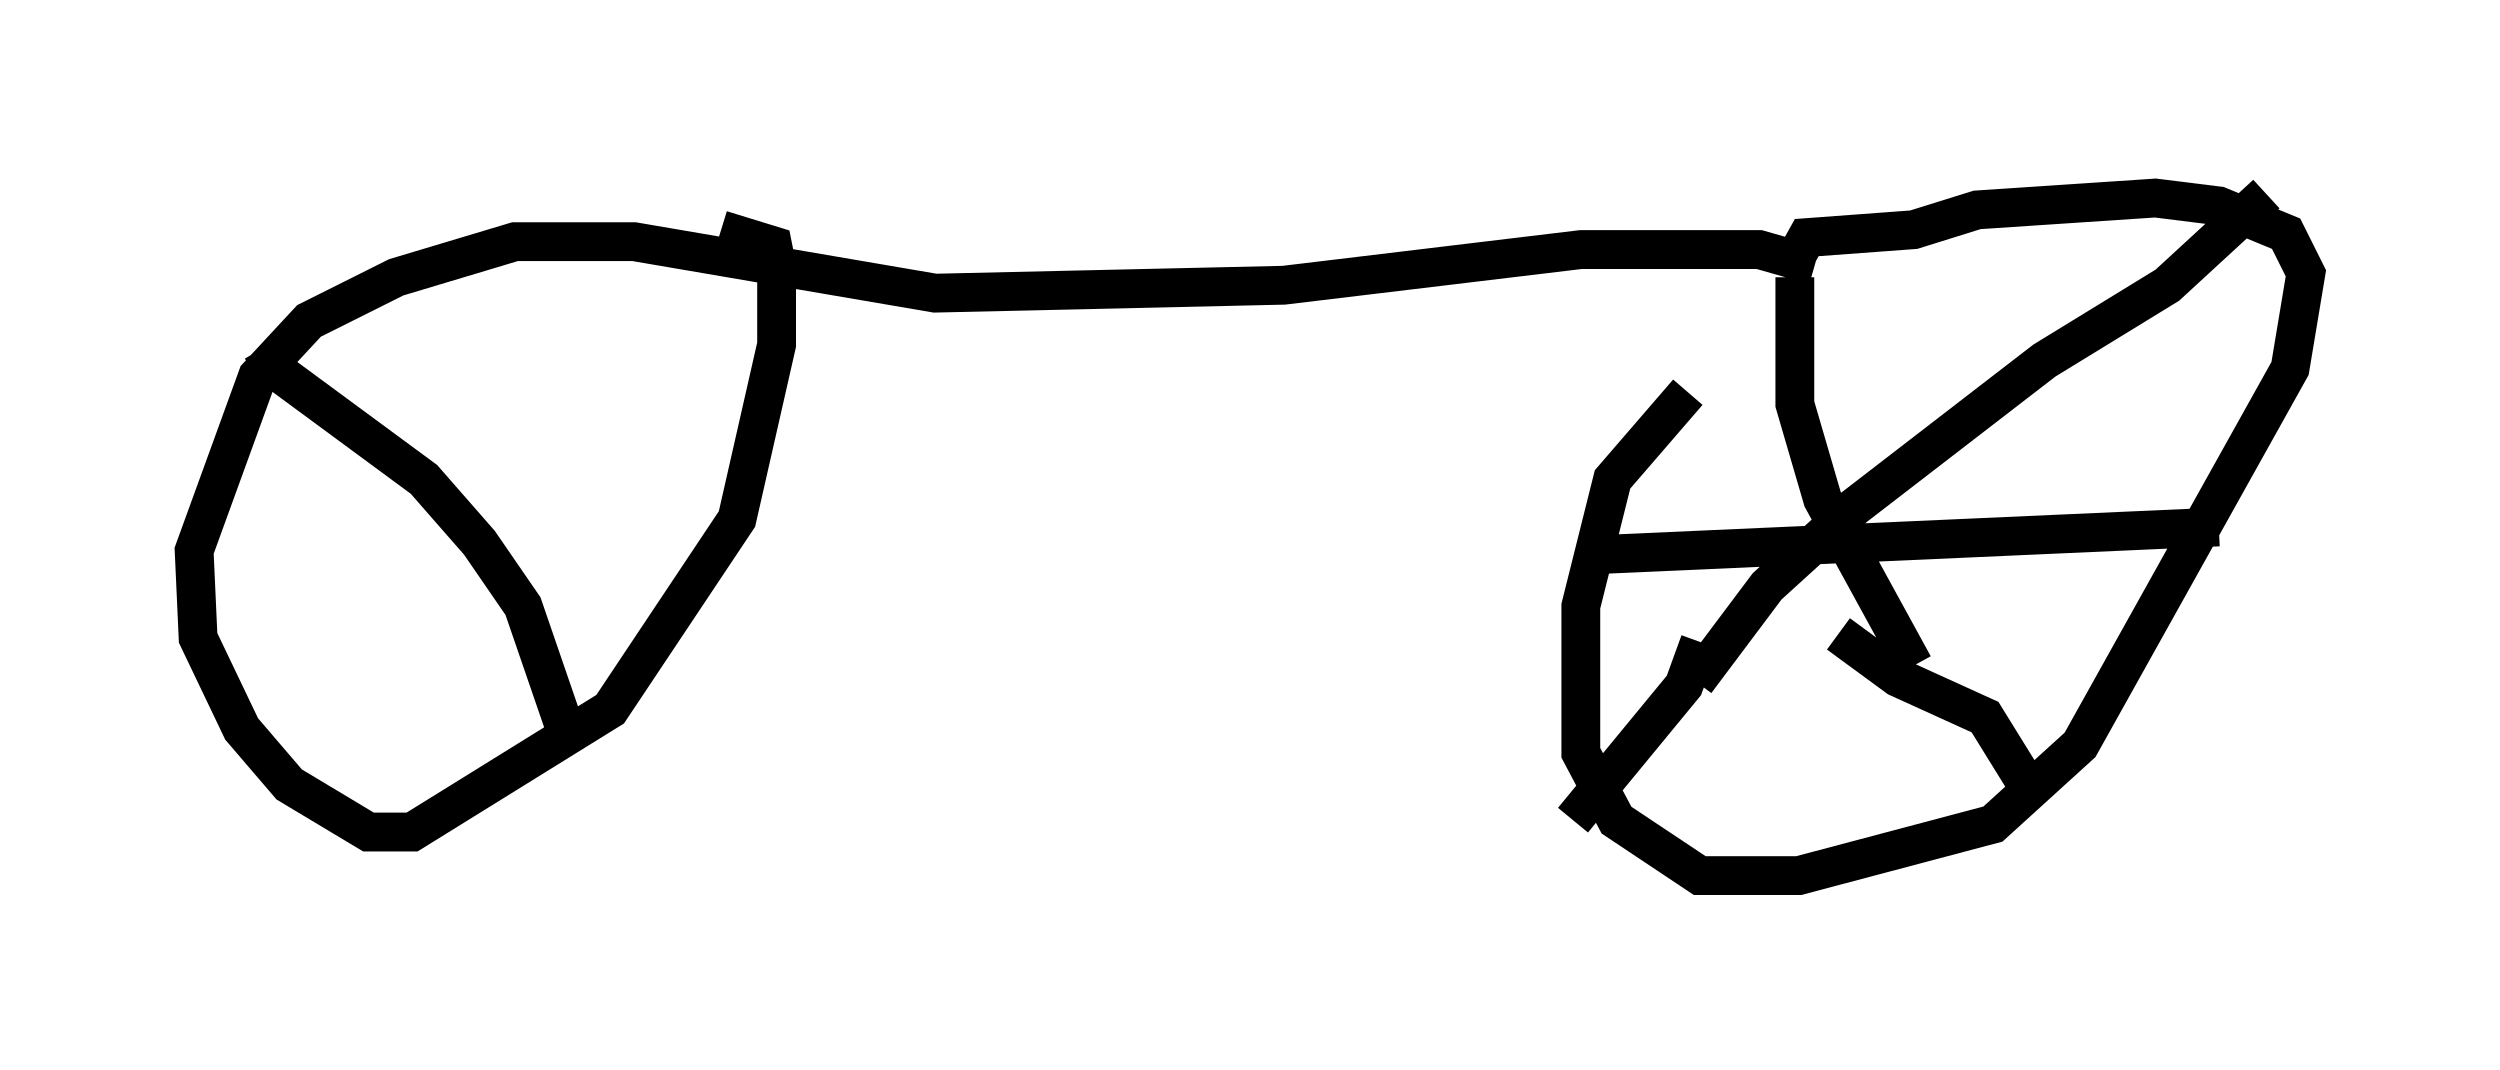 <?xml version="1.0" encoding="utf-8" ?>
<svg baseProfile="full" height="27.559" version="1.1" width="64.411" xmlns="http://www.w3.org/2000/svg" xmlns:ev="http://www.w3.org/2001/xml-events" xmlns:xlink="http://www.w3.org/1999/xlink"><defs /><rect fill="white" height="27.559" width="64.411" x="0" y="0" /><path d="M47.467, 6.94 m-3.981, 3.165 l-1.94, 2.246 -0.817, 3.267 l0.0, 3.777 0.919, 1.735 l2.144, 1.429 2.552, 0.0 l5.002, -1.327 2.246, -2.042 l5.41, -9.698 0.408, -2.45 l-0.51, -1.021 -1.735, -0.715 l-1.633, -0.204 -4.594, 0.306 l-1.633, 0.51 -2.756, 0.204 l-0.51, 0.919 m0.204, 0.102 l0.0, 3.267 0.715, 2.45 l2.348, 4.288 m9.086, -12.148 l-2.552, 2.348 -3.165, 1.94 l-4.9, 3.777 -2.246, 2.042 l-1.838, 2.45 m3.675, -1.225 l1.531, 1.123 2.246, 1.021 l1.327, 2.144 m-8.677, -4.083 l-0.408, 1.123 -2.858, 3.471 m0.613, -6.84 l16.027, -0.715 m-10.413, -6.738 l-1.429, -0.408 -4.594, 0.0 l-7.656, 0.919 -8.983, 0.204 l-7.758, -1.327 -3.063, 0.0 l-3.063, 0.919 -2.246, 1.123 l-1.327, 1.429 -1.633, 4.492 l0.102, 2.246 1.123, 2.348 l1.225, 1.429 2.042, 1.225 l1.123, 0.0 5.104, -3.165 l3.267, -4.9 1.021, -4.492 l0.0, -2.042 -0.102, -0.51 l-1.327, -0.408 m-11.842, 3.063 l0.306, 0.51 3.879, 2.858 l1.429, 1.633 1.123, 1.633 l1.123, 3.267 m-7.35, -0.204 " fill="none" stroke="black" stroke-width="1" /></svg>